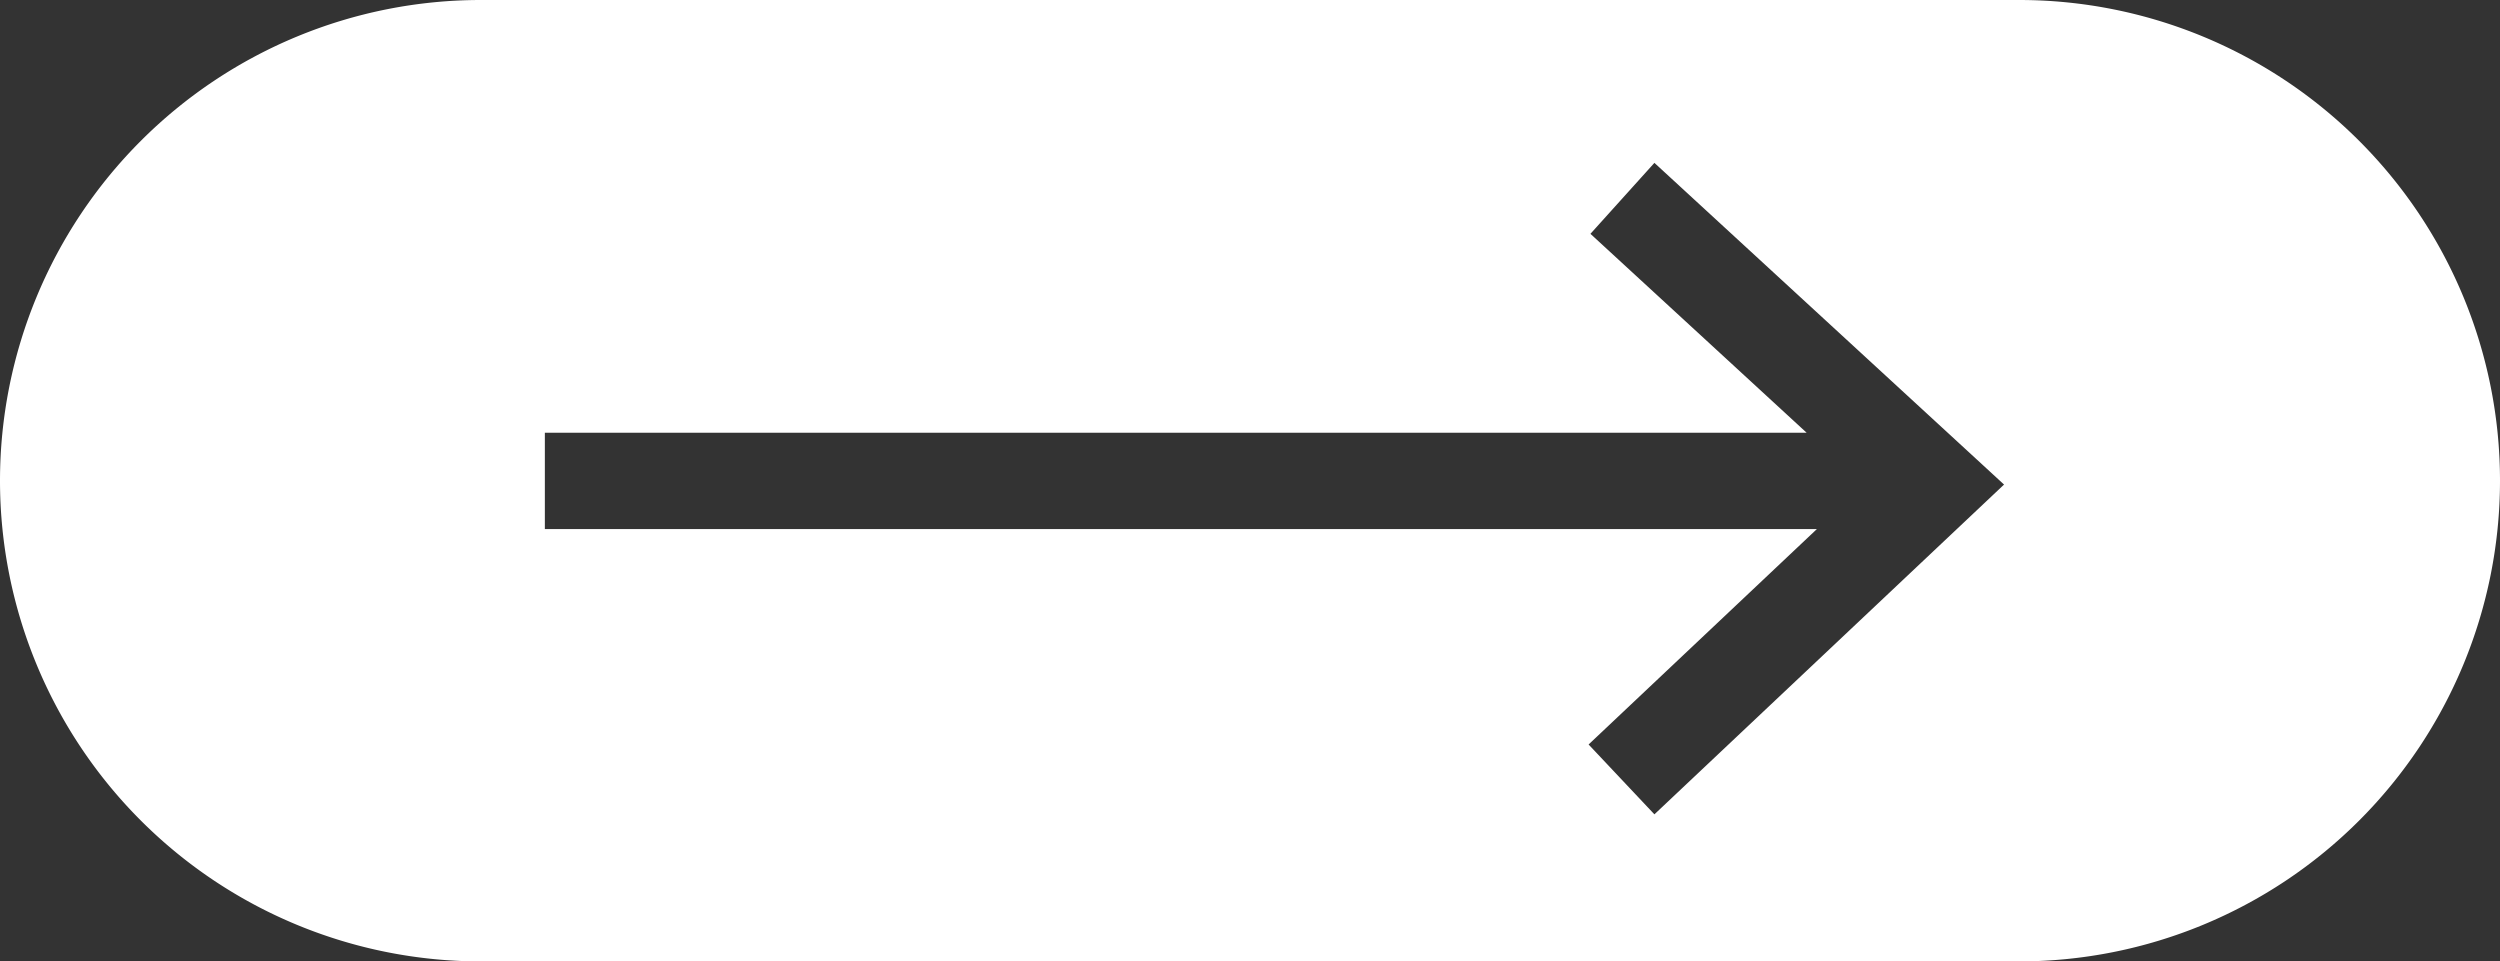 <svg xmlns="http://www.w3.org/2000/svg" viewBox="0 0 68 26.15"><rect x="0" y="0" width="68" height="26.15" fill="#333333" stroke="none"/><defs><style>.cls-1{fill:#fff;}</style></defs><title>Aktiv 3</title><g id="Lag_2" data-name="Lag 2"><g id="Lag_2-2" data-name="Lag 2"><path class="cls-1" d="M54.92,0H13.08A13.08,13.08,0,0,0,0,13.08H0A13.08,13.08,0,0,0,13.08,26.15H54.92A13.08,13.08,0,0,0,68,13.08h0A13.08,13.08,0,0,0,54.92,0ZM45,22.15l-1.79-1.9,6.21-5.86H14.82V11.77H49.14L43.26,6.36,45,4.43l9.51,8.75Z"/></g></g></svg>
